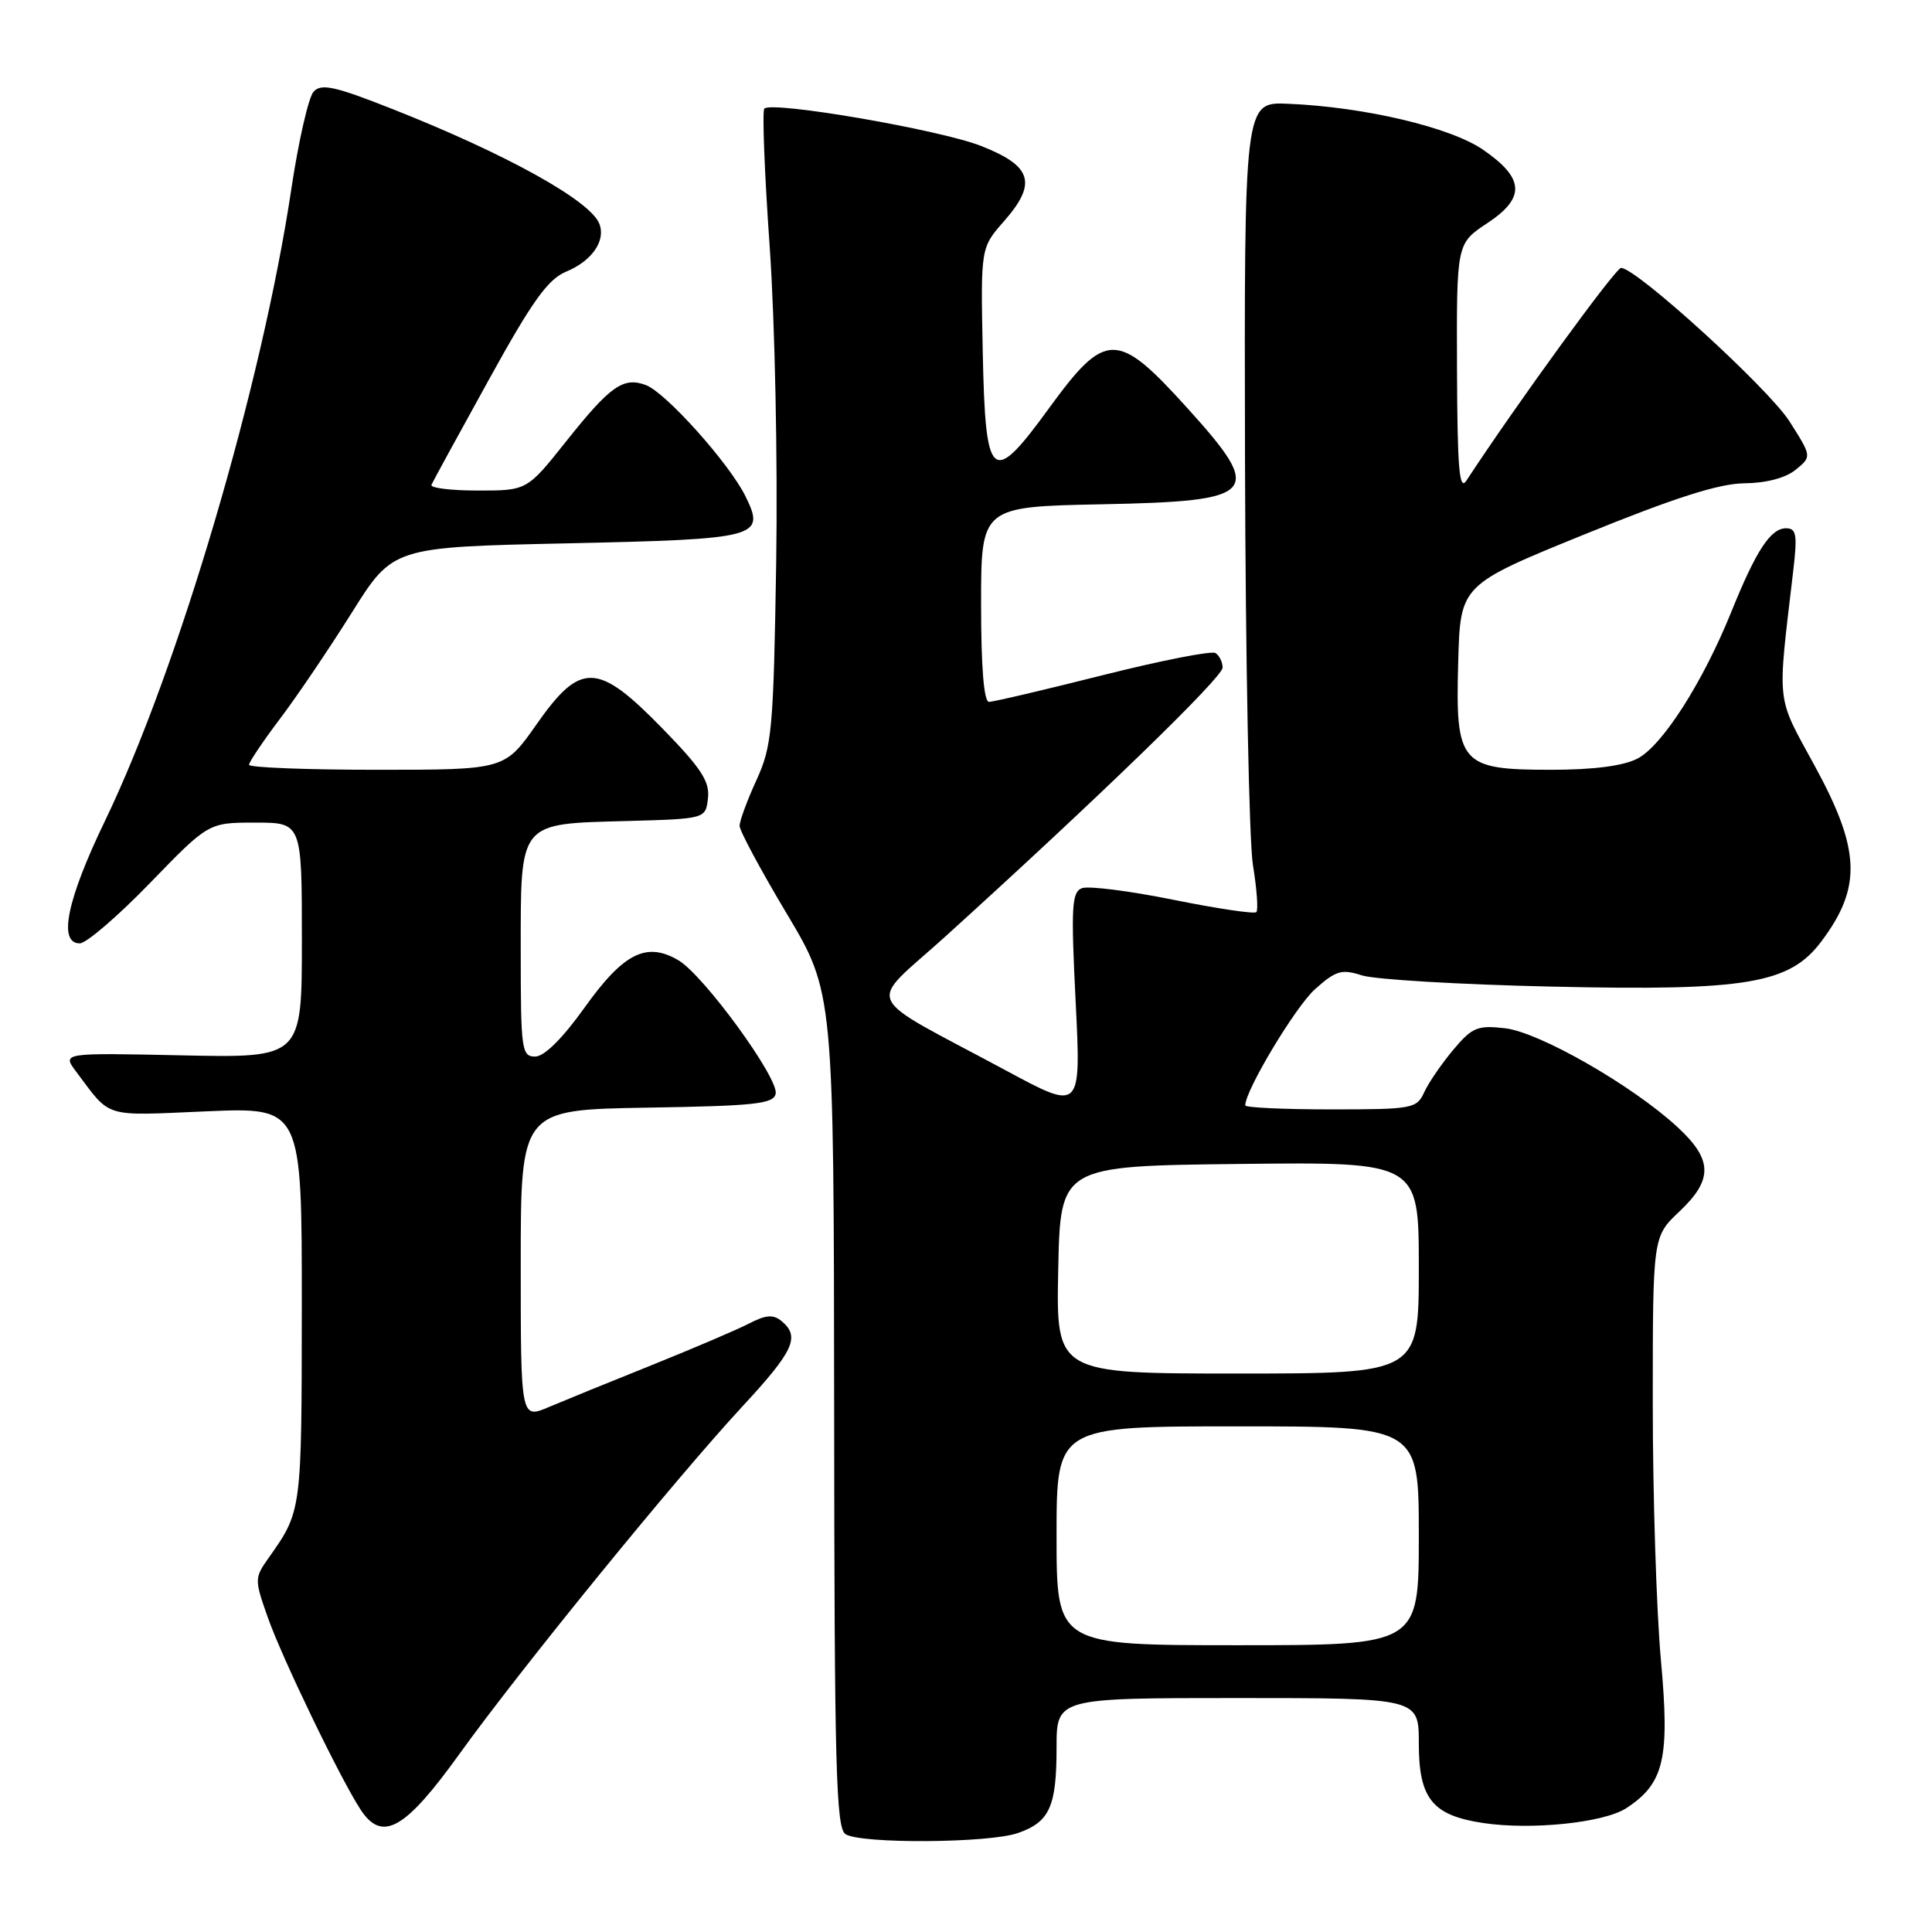 <?xml version="1.0" encoding="UTF-8" standalone="no"?>
<!DOCTYPE svg PUBLIC "-//W3C//DTD SVG 1.1//EN" "http://www.w3.org/Graphics/SVG/1.1/DTD/svg11.dtd" >
<svg xmlns="http://www.w3.org/2000/svg" xmlns:xlink="http://www.w3.org/1999/xlink" version="1.1" viewBox="0 0 256 256">
 <g >
 <path fill="currentColor"
d=" M 134.87 242.89 C 139.08 241.43 140.00 239.40 140.00 231.57 C 140.00 225.00 140.00 225.00 164.00 225.00 C 188.00 225.00 188.00 225.00 188.00 231.00 C 188.00 238.33 189.79 240.55 196.53 241.56 C 202.94 242.52 212.56 241.52 215.51 239.58 C 220.51 236.31 221.27 233.04 220.08 219.98 C 219.49 213.47 219.00 198.19 219.00 186.01 C 219.00 163.87 219.00 163.87 222.50 160.56 C 227.02 156.30 226.96 153.66 222.25 149.32 C 216.27 143.81 203.97 136.77 199.43 136.25 C 195.78 135.83 195.07 136.12 192.56 139.11 C 191.02 140.95 189.29 143.47 188.72 144.72 C 187.73 146.90 187.17 147.00 176.34 147.00 C 170.10 147.00 165.00 146.76 165.00 146.47 C 165.00 144.48 171.66 133.39 174.24 131.08 C 177.01 128.60 177.78 128.38 180.45 129.24 C 182.13 129.79 193.44 130.46 205.59 130.73 C 231.45 131.32 237.13 130.37 241.35 124.73 C 246.72 117.57 246.53 112.61 240.47 101.50 C 235.29 91.99 235.49 93.77 237.60 75.75 C 238.18 70.84 238.04 70.00 236.66 70.00 C 234.62 70.00 232.69 72.94 229.41 81.07 C 225.63 90.42 220.26 98.82 216.97 100.52 C 215.09 101.49 211.15 102.00 205.55 102.00 C 193.48 102.00 192.84 101.26 193.22 87.72 C 193.50 77.50 193.50 77.50 210.00 70.79 C 221.93 65.94 227.78 64.07 231.14 64.04 C 234.02 64.01 236.59 63.34 237.93 62.25 C 240.08 60.50 240.08 60.50 237.12 55.84 C 234.34 51.47 216.82 35.50 214.80 35.50 C 214.07 35.50 200.86 53.67 194.31 63.68 C 193.36 65.13 193.11 62.11 193.06 48.88 C 193.00 32.27 193.00 32.27 197.06 29.58 C 202.17 26.20 202.02 23.63 196.50 19.83 C 192.17 16.86 180.79 14.17 170.68 13.75 C 164.86 13.50 164.86 13.50 164.97 61.20 C 165.04 87.43 165.51 111.48 166.02 114.63 C 166.54 117.79 166.74 120.60 166.47 120.86 C 166.20 121.13 161.25 120.39 155.45 119.22 C 149.66 118.05 144.22 117.36 143.36 117.69 C 142.01 118.21 141.90 120.16 142.53 132.75 C 143.25 147.21 143.25 147.21 133.38 141.89 C 113.78 131.35 114.79 133.58 125.30 124.06 C 145.58 105.68 162.00 89.75 162.00 88.47 C 162.00 87.73 161.57 86.85 161.05 86.53 C 160.53 86.21 153.81 87.53 146.10 89.47 C 138.40 91.41 131.63 93.00 131.05 93.00 C 130.37 93.00 130.00 88.44 130.00 80.07 C 130.00 67.14 130.00 67.14 146.04 66.82 C 166.74 66.41 167.61 65.43 157.30 54.04 C 148.02 43.78 146.50 43.79 138.98 54.12 C 131.40 64.54 130.57 63.83 130.22 46.65 C 129.94 32.83 129.94 32.83 133.03 29.32 C 137.46 24.27 136.77 22.00 130.00 19.34 C 124.55 17.19 102.31 13.36 101.28 14.39 C 100.98 14.68 101.30 22.93 101.99 32.71 C 102.68 42.65 103.06 61.09 102.85 74.50 C 102.49 96.76 102.30 98.85 100.23 103.38 C 99.00 106.06 98.00 108.78 98.00 109.43 C 98.00 110.08 100.81 115.31 104.24 121.05 C 110.48 131.50 110.48 131.50 110.53 186.81 C 110.56 234.26 110.78 242.25 112.04 243.04 C 114.09 244.34 131.04 244.23 134.87 242.89 Z  M 60.92 232.35 C 69.02 221.10 89.50 195.94 98.40 186.33 C 105.18 179.01 106.05 177.12 103.57 175.06 C 102.46 174.14 101.50 174.21 99.22 175.39 C 97.61 176.22 91.84 178.68 86.40 180.87 C 80.95 183.05 74.81 185.56 72.75 186.43 C 69.00 188.03 69.00 188.03 69.00 167.54 C 69.00 147.05 69.00 147.05 85.74 146.77 C 100.07 146.54 102.52 146.27 102.78 144.92 C 103.18 142.84 93.24 129.21 89.89 127.24 C 85.65 124.75 82.62 126.28 77.46 133.51 C 74.52 137.62 72.12 140.00 70.91 140.00 C 69.12 140.00 69.00 139.12 69.00 126.15 C 69.00 108.72 68.63 109.18 83.04 108.79 C 93.50 108.50 93.50 108.50 93.81 105.77 C 94.07 103.56 92.91 101.79 87.77 96.52 C 79.18 87.71 76.94 87.64 71.08 96.00 C 66.87 102.00 66.87 102.00 49.94 102.00 C 40.62 102.00 33.00 101.70 33.00 101.34 C 33.00 100.98 34.83 98.25 37.07 95.28 C 39.32 92.32 43.60 85.98 46.61 81.19 C 52.06 72.50 52.06 72.50 74.98 72.00 C 100.60 71.44 101.46 71.22 98.78 65.76 C 96.65 61.43 88.23 52.02 85.59 51.03 C 82.61 49.90 80.87 51.12 75.02 58.48 C 69.83 65.00 69.83 65.00 63.33 65.00 C 59.76 65.00 56.98 64.66 57.17 64.24 C 57.35 63.82 60.76 57.58 64.75 50.36 C 70.53 39.88 72.60 36.99 75.03 35.99 C 78.43 34.58 80.29 31.91 79.42 29.66 C 78.25 26.60 67.13 20.43 52.06 14.47 C 44.34 11.42 42.57 11.03 41.55 12.15 C 40.88 12.89 39.56 18.68 38.61 25.00 C 34.72 51.00 23.64 88.58 13.93 108.73 C 8.86 119.24 7.67 125.00 10.57 125.00 C 11.43 125.00 15.62 121.40 19.88 117.00 C 27.63 109.00 27.63 109.00 33.81 109.00 C 40.00 109.00 40.00 109.00 40.00 124.59 C 40.00 140.18 40.00 140.18 24.11 139.84 C 8.22 139.50 8.22 139.50 10.09 142.00 C 14.77 148.23 13.53 147.85 27.29 147.26 C 40.00 146.71 40.00 146.71 39.99 173.10 C 39.97 200.38 39.99 200.21 35.58 206.45 C 33.71 209.10 33.71 209.29 35.49 214.33 C 37.38 219.71 45.11 235.71 47.77 239.77 C 50.64 244.16 53.66 242.46 60.92 232.35 Z  M 140.00 203.50 C 140.00 189.00 140.00 189.00 164.00 189.00 C 188.00 189.00 188.00 189.00 188.00 203.50 C 188.00 218.00 188.00 218.00 164.00 218.00 C 140.00 218.00 140.00 218.00 140.00 203.50 Z  M 140.22 168.25 C 140.50 154.50 140.50 154.50 164.25 154.23 C 188.00 153.96 188.00 153.96 188.00 167.98 C 188.00 182.00 188.00 182.00 163.97 182.00 C 139.94 182.00 139.94 182.00 140.22 168.25 Z "/>
</g>
</svg>